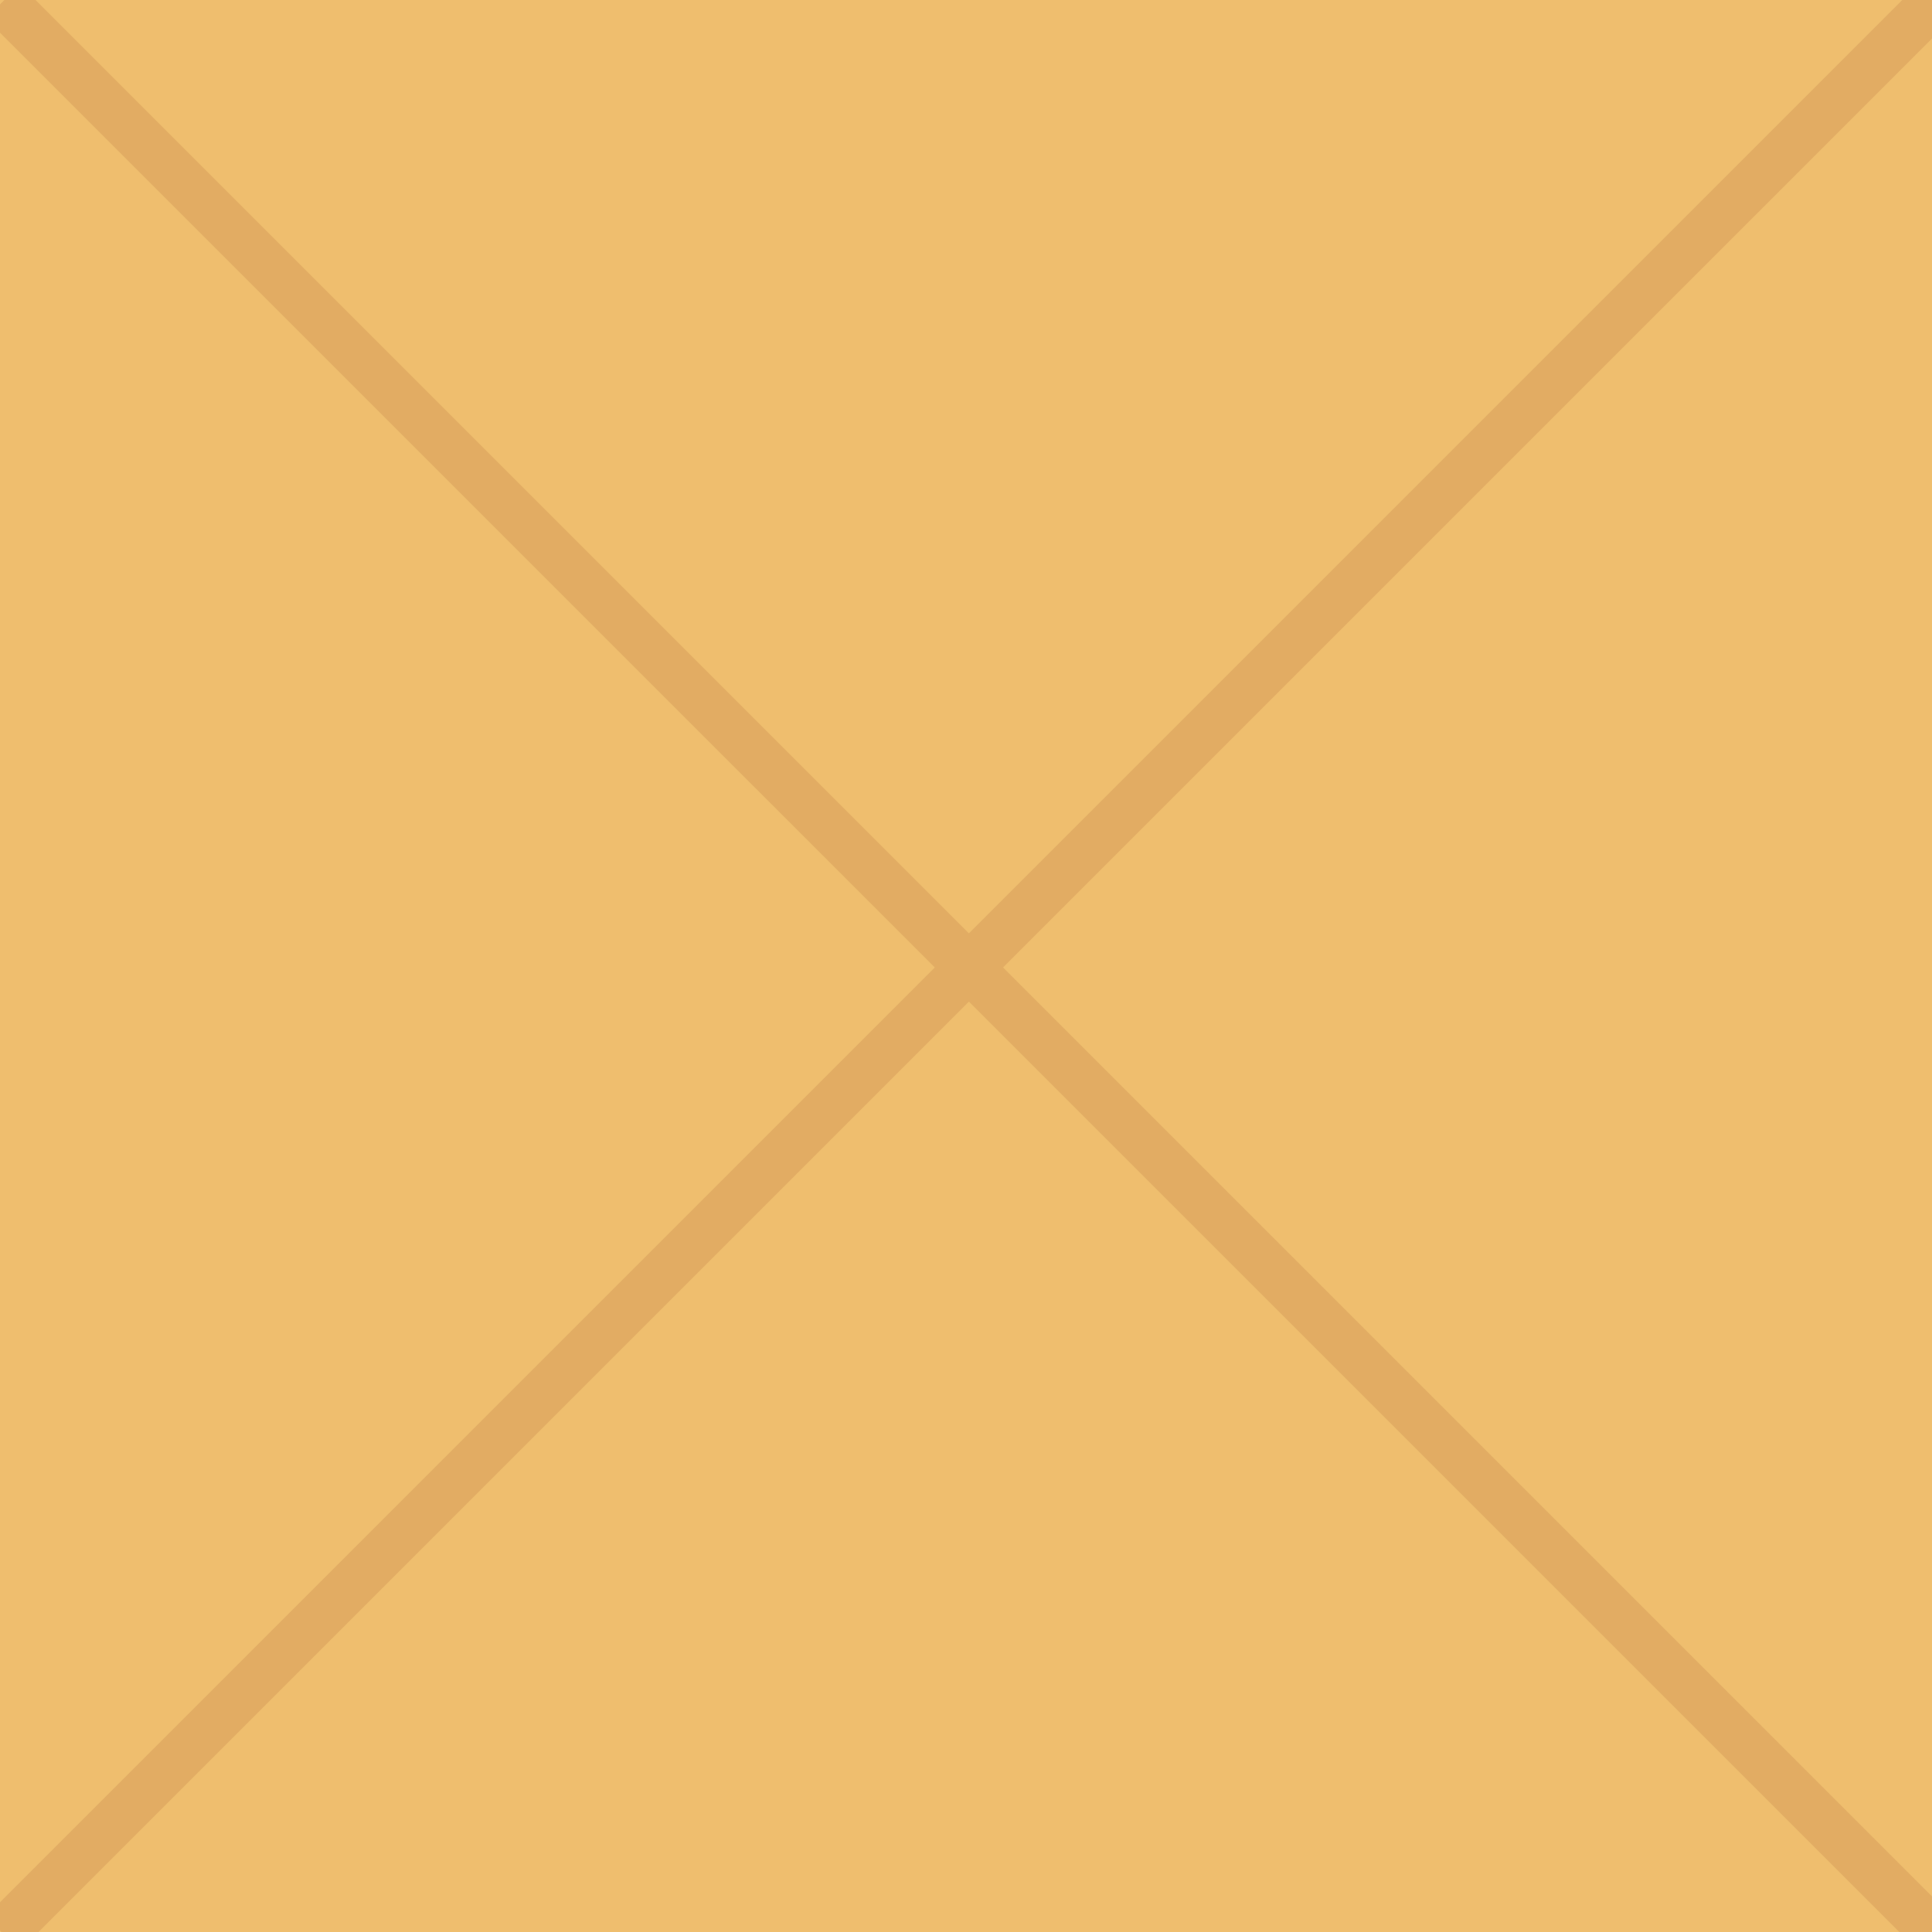 <svg width="80" height="80" viewBox="0 0 80 80" fill="none" xmlns="http://www.w3.org/2000/svg">
<g clip-path="url(#clip0_2058_480)">
<rect width="80" height="80" fill="#EFBE6E"/>
<path d="M80.828 0.768L41.535 40.06L80.828 79.353L79.414 80.768L40.121 41.475L0.828 80.768L-0.586 79.353L38.707 40.06L-0.586 0.768L0.828 -0.646L40.121 38.647L79.414 -0.646L80.828 0.768Z" fill="#650D08" fill-opacity="0.1"/>
</g>
<defs>
<clipPath id="clip0_2058_480">
<rect width="80" height="80" fill="white"/>
</clipPath>
</defs>
</svg>
